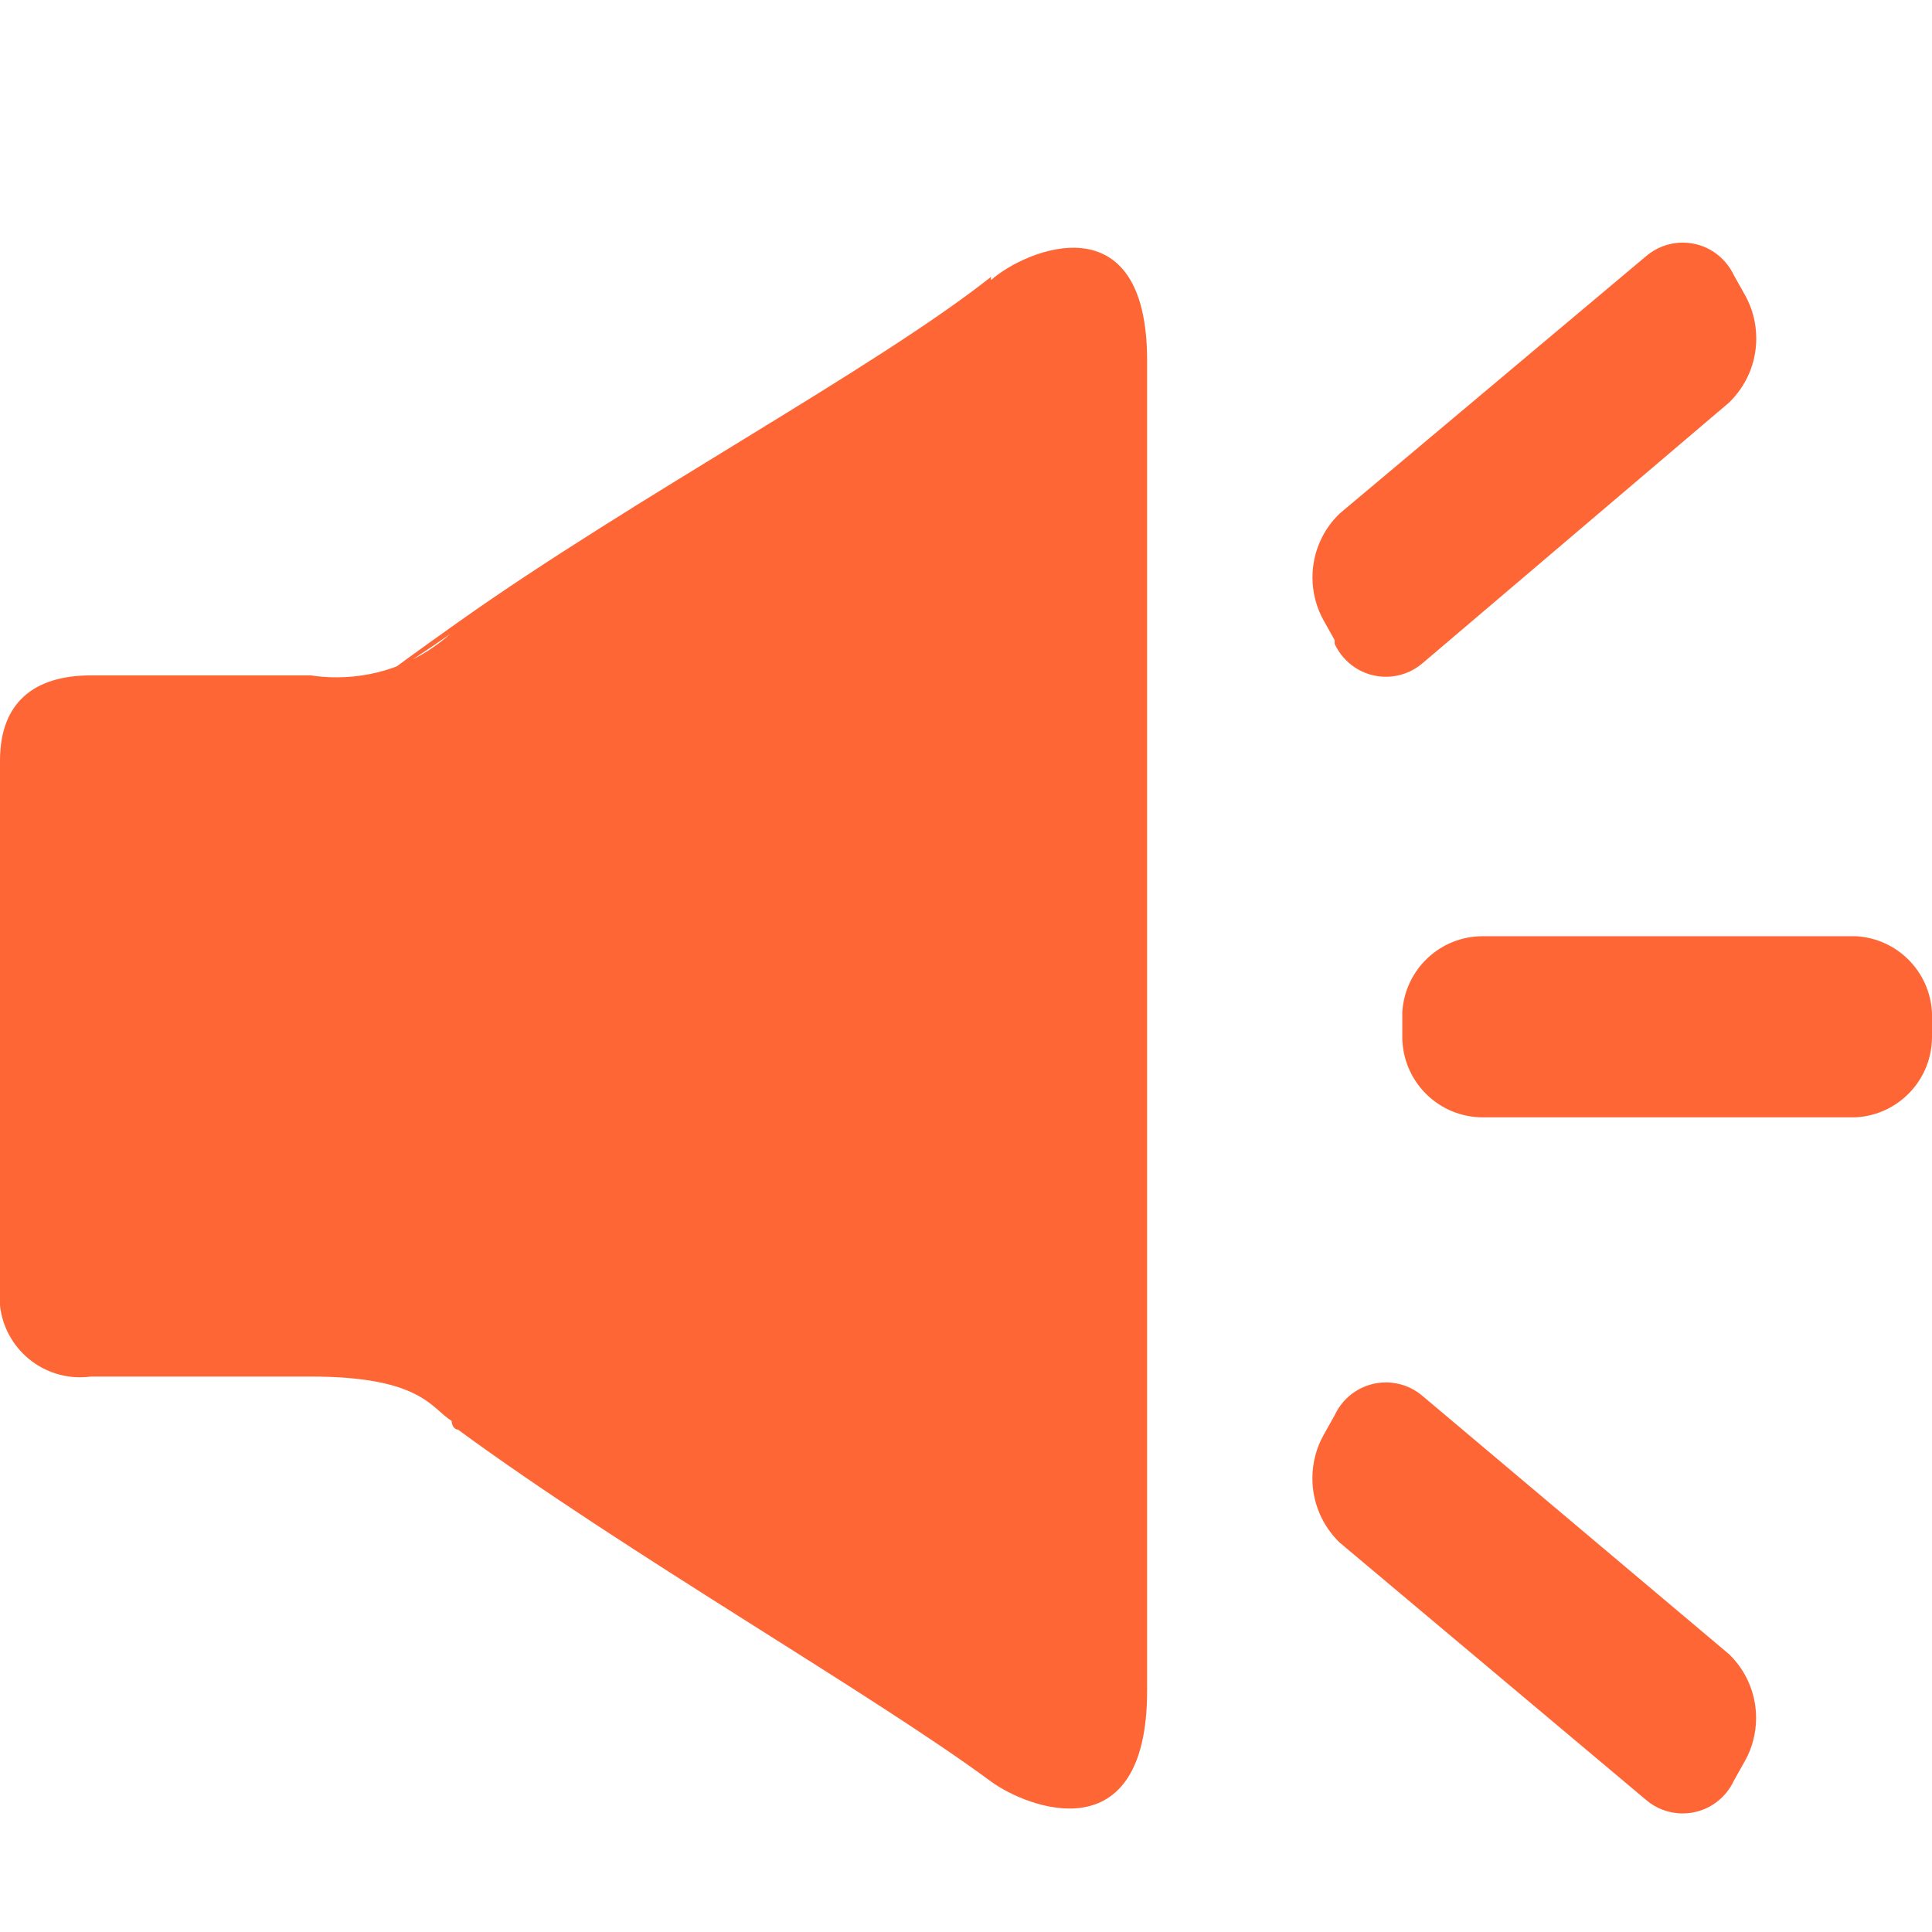 <!-- Generated by IcoMoon.io -->
<svg version="1.1" xmlns="http://www.w3.org/2000/svg" width="24" height="24" viewBox="0 0 24 24">
<title>活动公告</title>
<path fill="#ff6636" d="M23.050 11.63h-4.63c-0 0-0.001 0-0.001 0-0.535 0-0.971 0.42-0.999 0.948l-0 0.002v0.3c0 0.552 0.448 1 1 1v0h4.63c0.53-0.027 0.95-0.464 0.95-0.999 0-0 0-0.001 0-0.001v0-0.3c-0.026-0.514-0.436-0.924-0.948-0.95l-0.002-0zM12.31 3.44c-1.44 1.14-4.45 2.75-6.62 4.29s0 0.1-0.070 0.12c-0.377 0.35-0.883 0.564-1.44 0.564-0.113 0-0.224-0.009-0.332-0.026l0.012 0.002h-2.73c-0.7 0-1.13 0.33-1.13 1.060v6.55c-0.004 0.033-0.006 0.071-0.006 0.109 0 0.552 0.448 1 1 1 0.048 0 0.095-0.003 0.141-0.010l-0.005 0.001h2.73c1.38 0 1.5 0.4 1.75 0.55 0 0 0 0.1 0.080 0.11 2.1 1.54 5.13 3.27 6.62 4.37 0.45 0.33 1.94 0.91 1.94-1.13v-16.52c0-2-1.5-1.39-1.94-1zM16.58 8c0.114 0.242 0.355 0.407 0.636 0.407 0.174 0 0.333-0.063 0.455-0.168l-0.001 0.001 3.81-3.24c0.208-0.202 0.337-0.484 0.337-0.796 0-0.196-0.051-0.38-0.14-0.539l0.003 0.006-0.14-0.25c-0.114-0.242-0.355-0.407-0.636-0.407-0.174 0-0.333 0.063-0.455 0.168l0.001-0.001-3.81 3.2c-0.207 0.2-0.336 0.481-0.336 0.791 0 0.194 0.050 0.376 0.138 0.535l-0.003-0.006 0.14 0.25zM17.67 17.34c-0.121-0.104-0.28-0.167-0.454-0.167-0.28 0-0.522 0.165-0.634 0.403l-0.002 0.004-0.14 0.25c-0.086 0.154-0.137 0.338-0.137 0.534 0 0.312 0.129 0.594 0.336 0.796l0 0 3.81 3.2c0.121 0.104 0.28 0.167 0.454 0.167 0.28 0 0.522-0.165 0.634-0.403l0.002-0.004 0.14-0.25c0.085-0.153 0.136-0.335 0.136-0.529 0-0.31-0.129-0.591-0.335-0.791l-0-0-3.81-3.21z"></path>
</svg>

